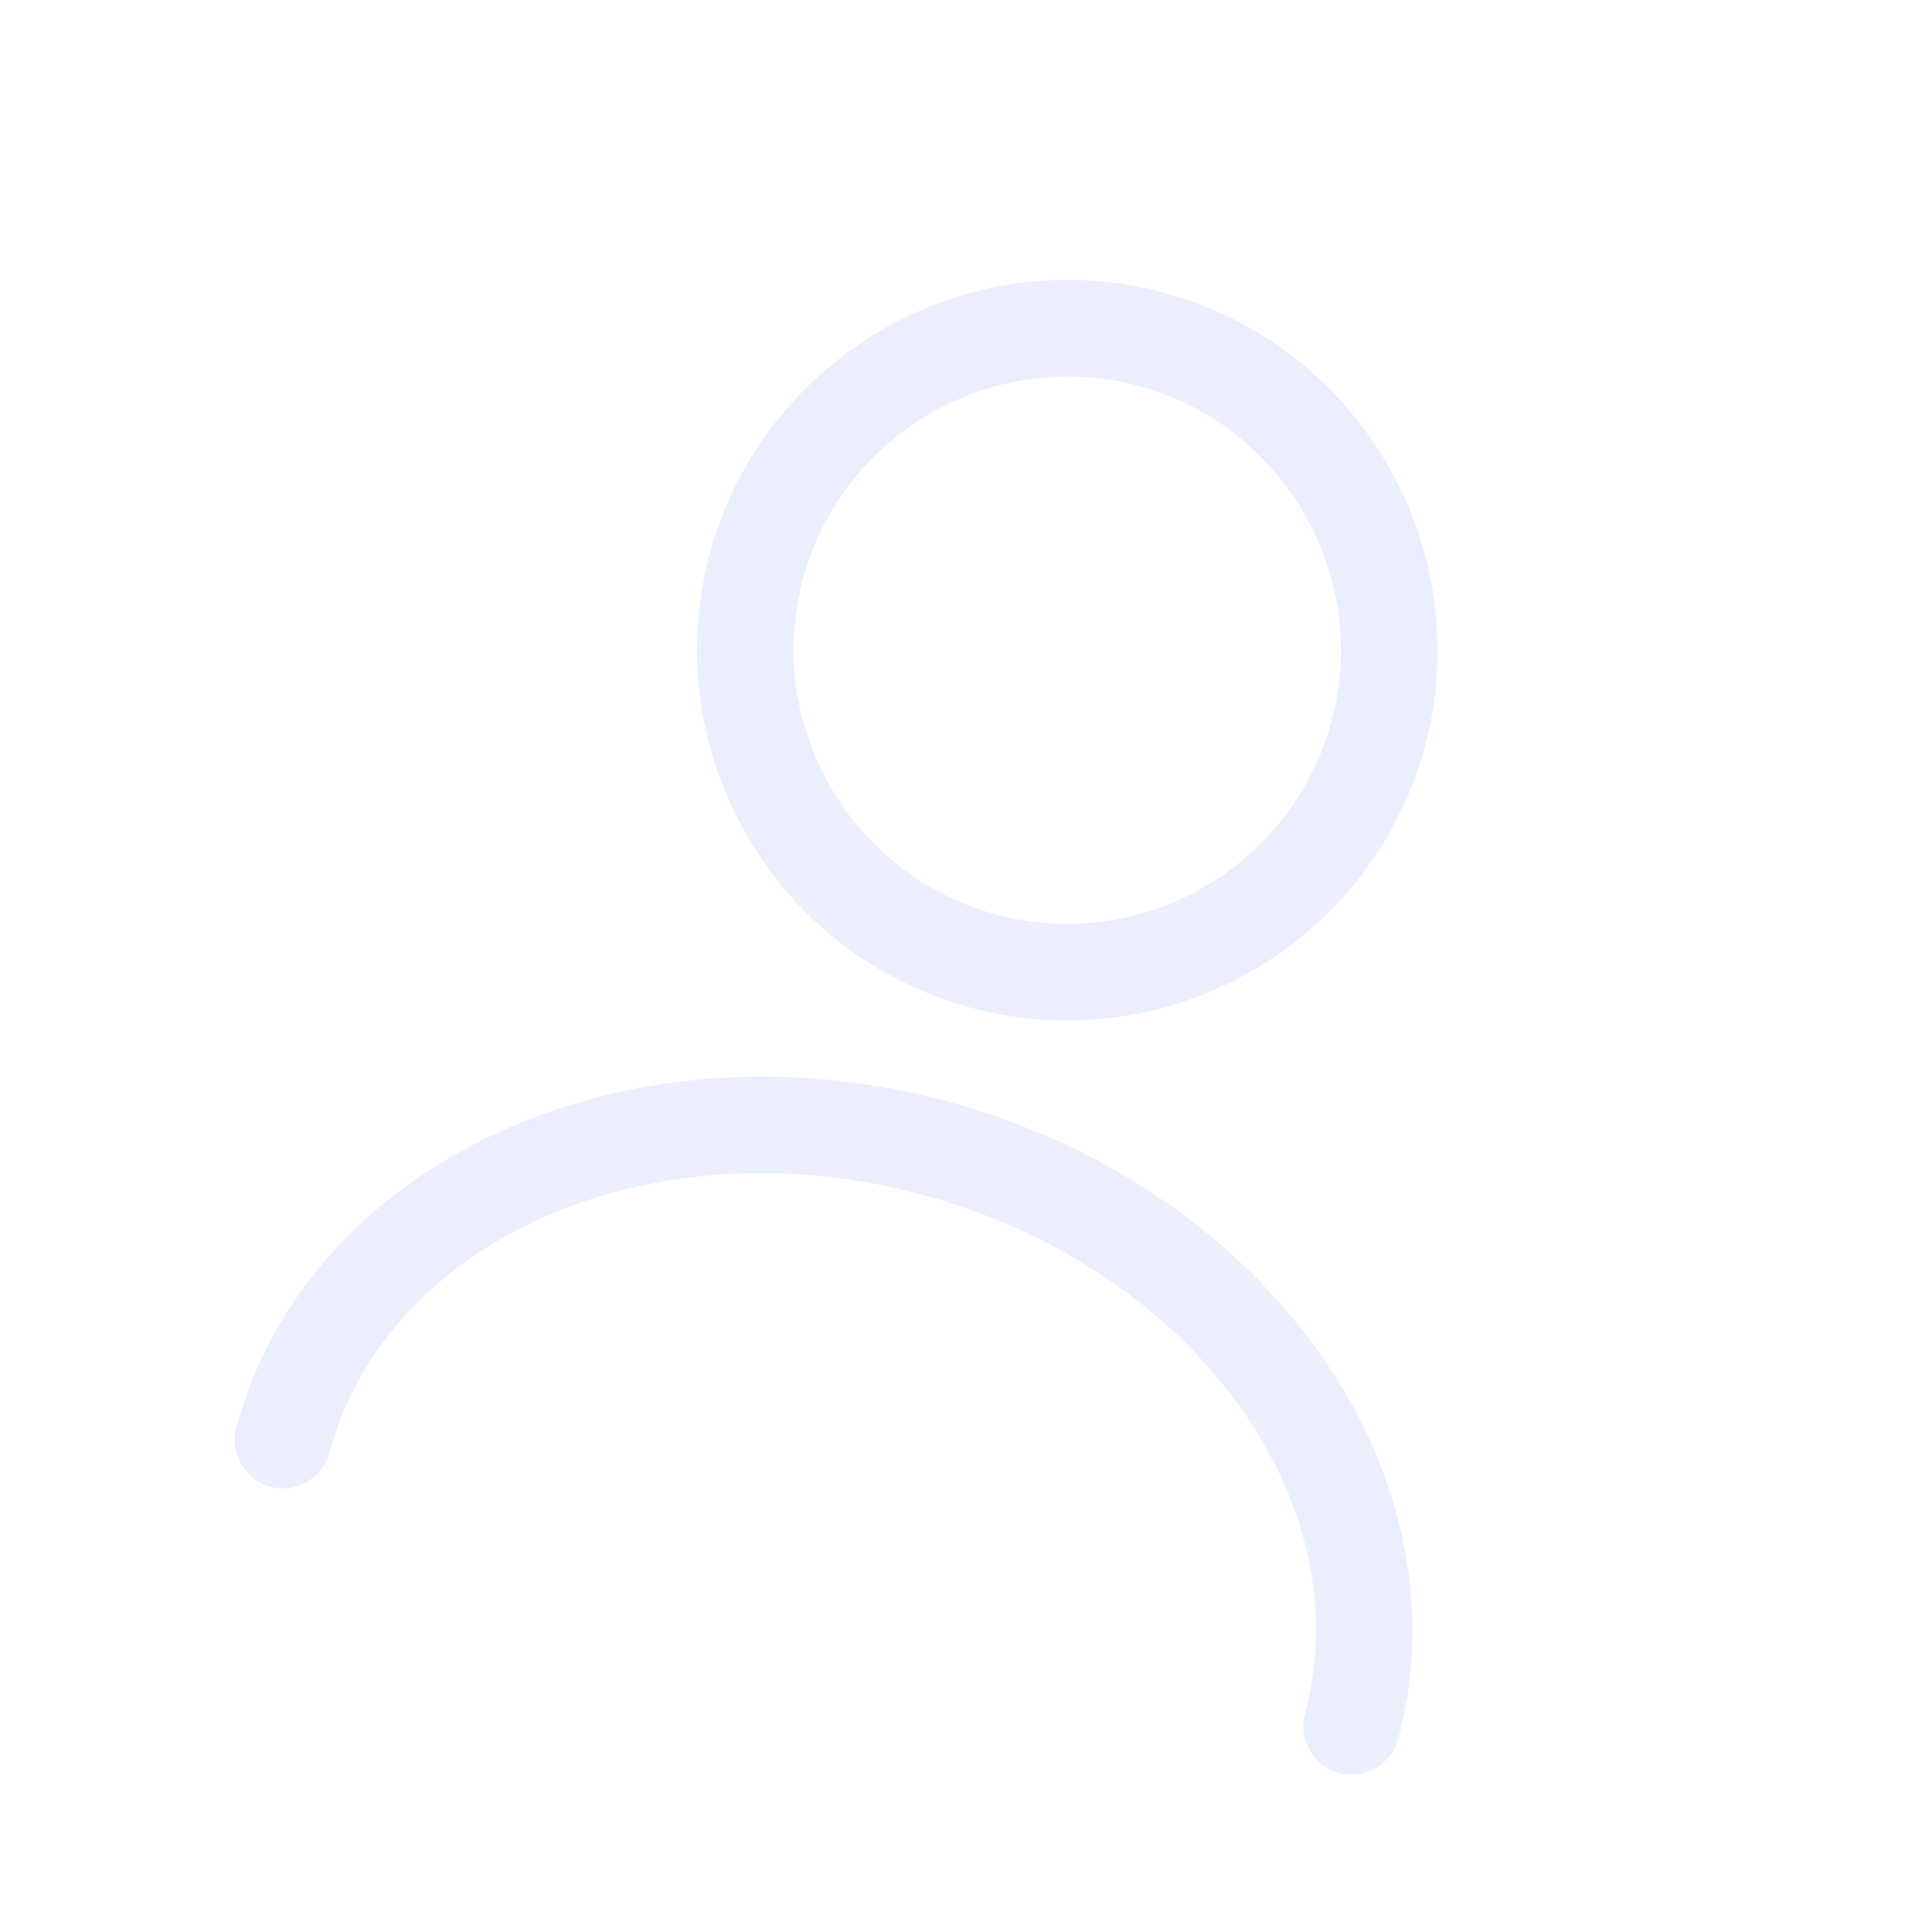 <svg width="50" height="50" viewBox="0 0 50 50" fill="none" xmlns="http://www.w3.org/2000/svg">
<g opacity="0.1" clip-path="url(#clip0_1300_13127)">
<path d="M25.141 26.084C20.038 24.716 16.997 19.45 18.364 14.347C19.732 9.243 24.998 6.203 30.102 7.57C35.205 8.938 38.245 14.204 36.878 19.307C35.511 24.41 30.244 27.451 25.141 26.084ZM29.455 9.985C25.688 8.975 21.789 11.226 20.779 14.994C19.77 18.761 22.021 22.659 25.788 23.669C29.555 24.678 33.454 22.427 34.463 18.66C35.473 14.893 33.222 10.994 29.455 9.985ZM34.656 45.888C33.996 45.711 33.595 45.017 33.772 44.357C35.261 38.803 30.802 32.777 23.847 30.913C16.892 29.05 10.018 32.039 8.529 37.593C8.353 38.253 7.659 38.654 6.998 38.477C6.338 38.3 5.938 37.606 6.115 36.946C7.957 30.072 16.203 26.277 24.494 28.498C32.785 30.72 38.029 38.13 36.187 45.004C36.01 45.664 35.316 46.065 34.656 45.888Z" fill="#3260E7"/>
</g>
<defs>
<clipPath id="clip0_1300_13127">
<rect width="40" height="40" fill="white" transform="translate(11.322 0.381) rotate(15)"/>
</clipPath>
</defs>
</svg>
